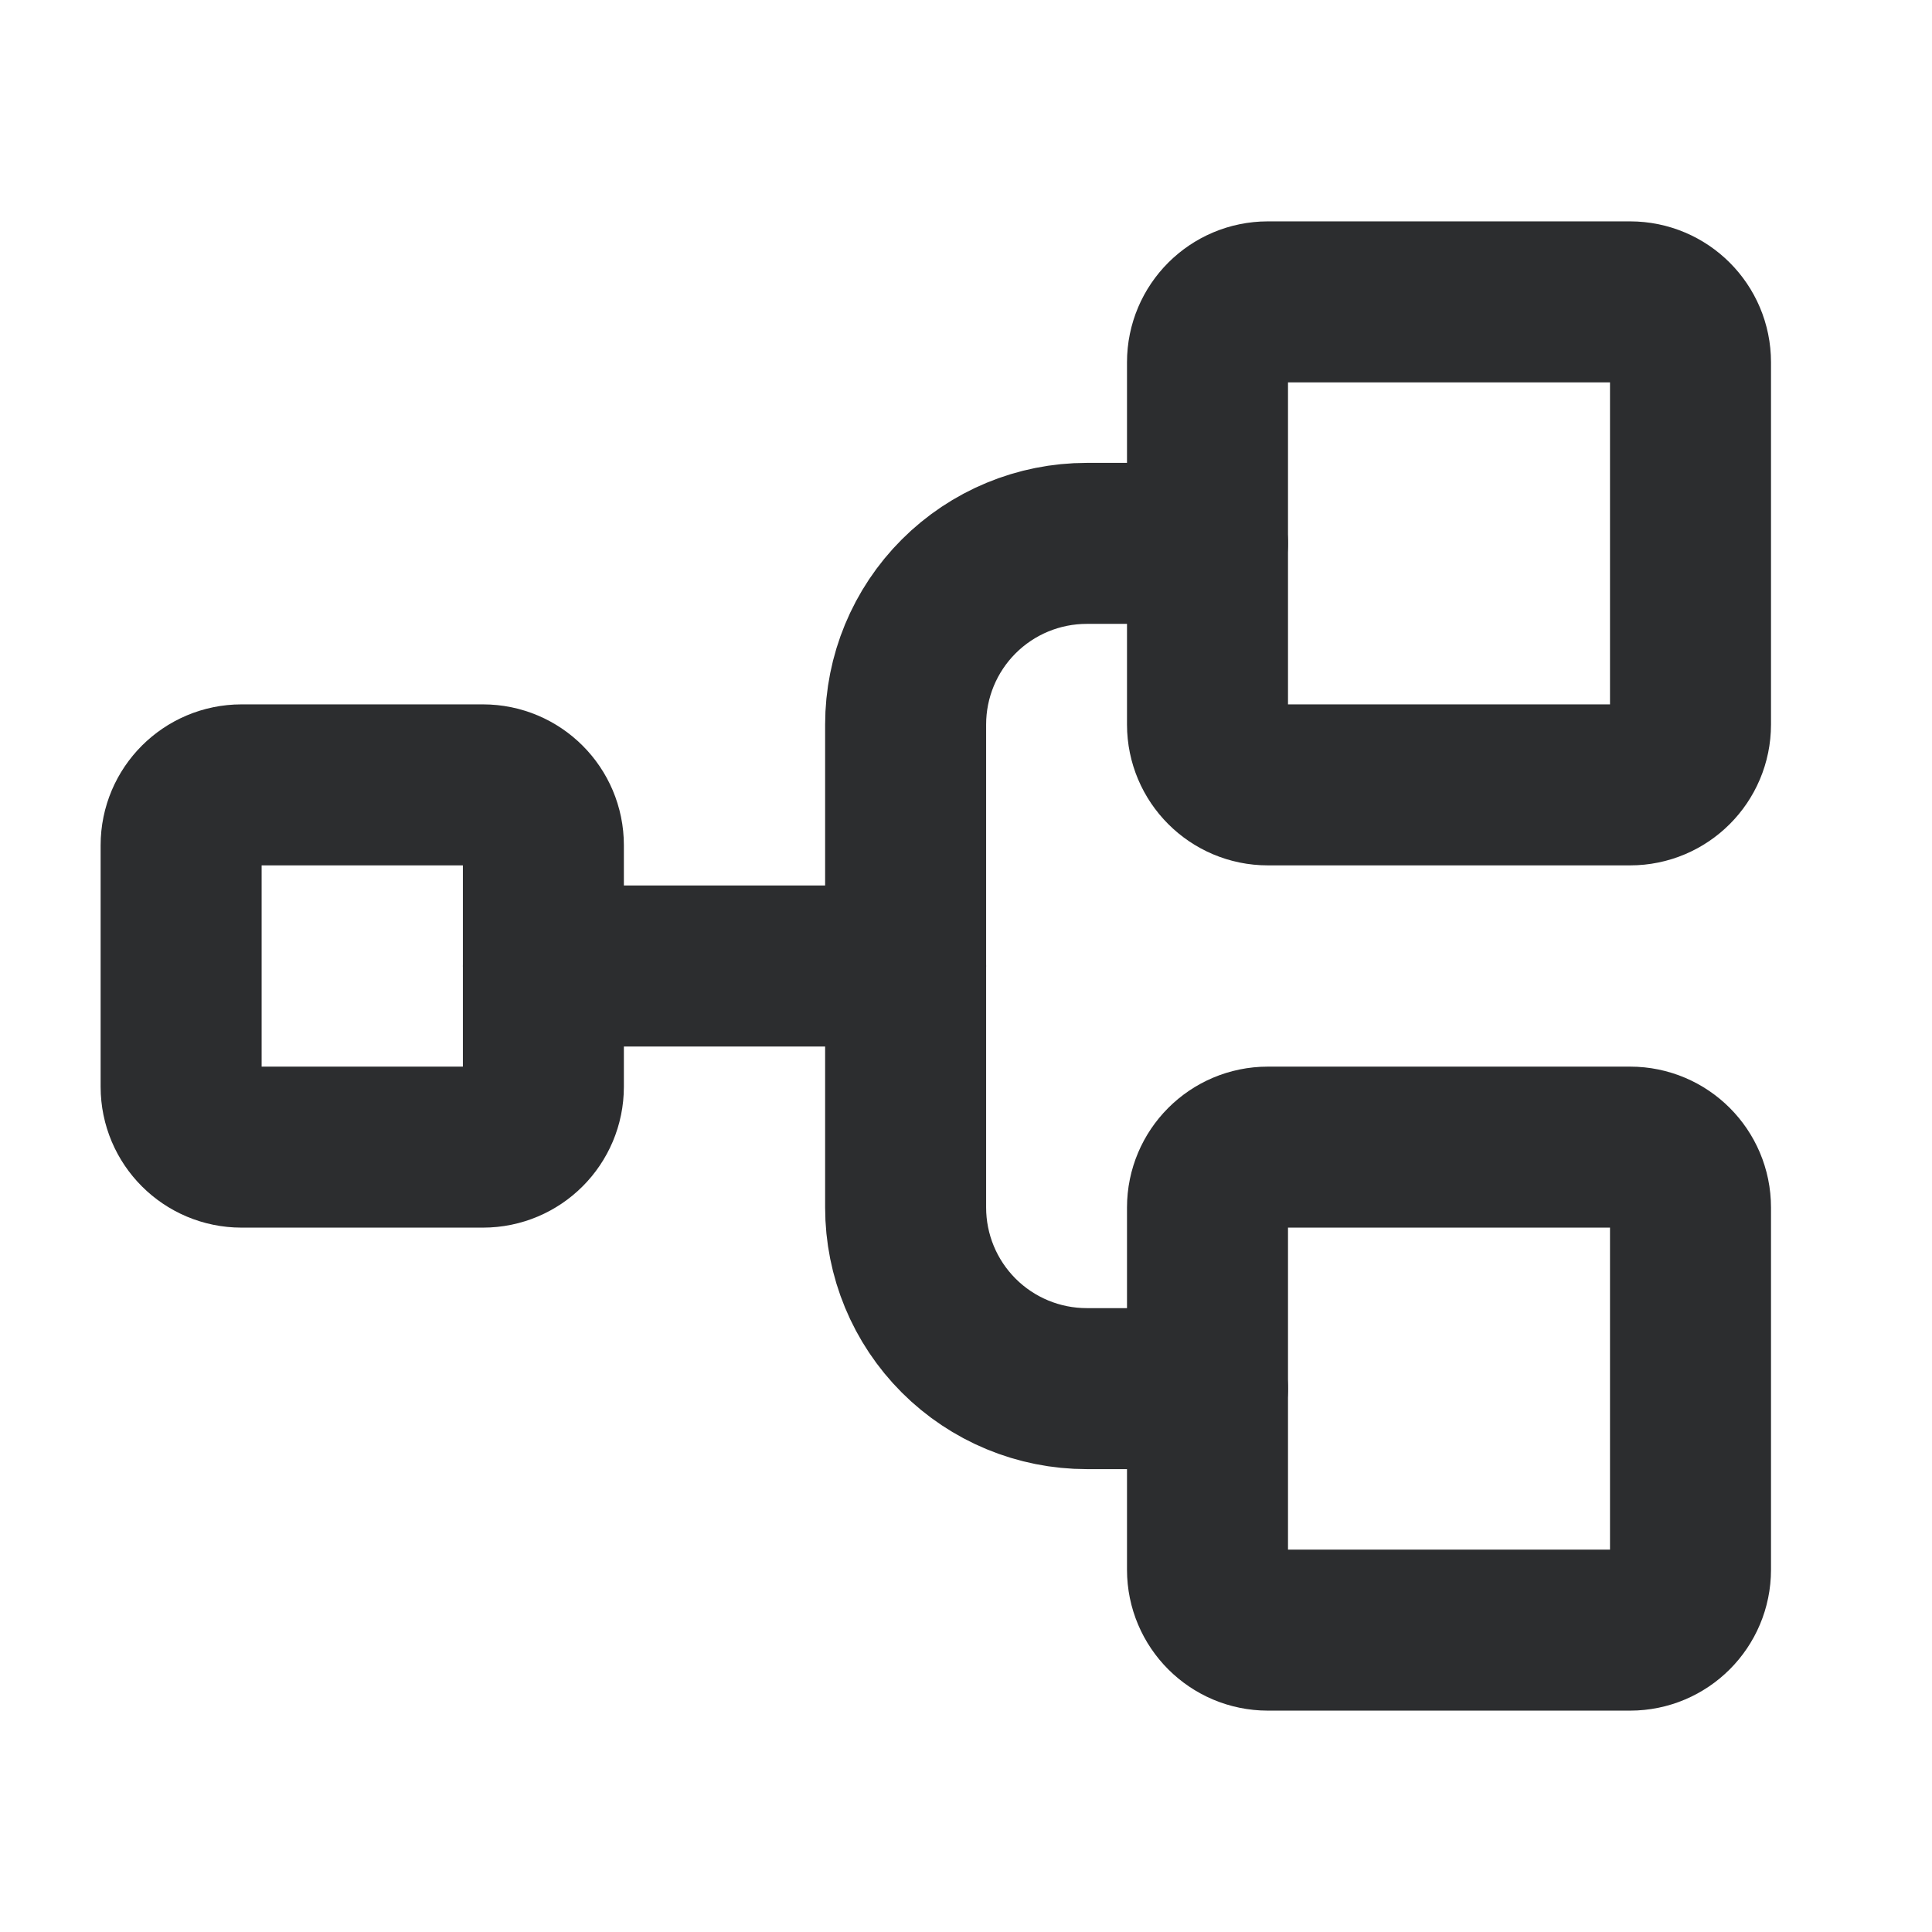 <svg width="24" height="24" viewBox="0 0 24 24" fill="none" xmlns="http://www.w3.org/2000/svg">
<g clip-path="url(#clip0_12_3815)">
<path d="M6 9.75H3C2.586 9.75 2.25 10.086 2.25 10.5V13.5C2.25 13.914 2.586 14.25 3 14.25H6C6.414 14.25 6.75 13.914 6.75 13.5V10.5C6.75 10.086 6.414 9.75 6 9.75Z" stroke="#2C2D2F" stroke-width="2" stroke-linecap="round" stroke-linejoin="round"/>
<path d="M20.25 3.75H15.75C15.336 3.75 15 4.086 15 4.5V9C15 9.414 15.336 9.75 15.75 9.75H20.25C20.664 9.75 21 9.414 21 9V4.5C21 4.086 20.664 3.75 20.25 3.75Z" stroke="#2C2D2F" stroke-width="2" stroke-linecap="round" stroke-linejoin="round"/>
<path d="M20.25 14.25H15.75C15.336 14.25 15 14.586 15 15V19.5C15 19.914 15.336 20.25 15.75 20.25H20.25C20.664 20.25 21 19.914 21 19.5V15C21 14.586 20.664 14.25 20.25 14.25Z" stroke="#2C2D2F" stroke-width="2" stroke-linecap="round" stroke-linejoin="round"/>
<path d="M6.75 12H11.25" stroke="#2C2D2F" stroke-width="2" stroke-linecap="round" stroke-linejoin="round"/>
<path d="M15 17.25H13.5C12.903 17.25 12.331 17.013 11.909 16.591C11.487 16.169 11.25 15.597 11.25 15V9C11.25 8.403 11.487 7.831 11.909 7.409C12.331 6.987 12.903 6.75 13.5 6.75H15" stroke="#2C2D2F" stroke-width="2" stroke-linecap="round" stroke-linejoin="round"/>
</g>
<defs>
<clipPath id="clip0_12_3815">
<rect width="24" height="24" fill="white"/>
</clipPath>
</defs>
</svg>
